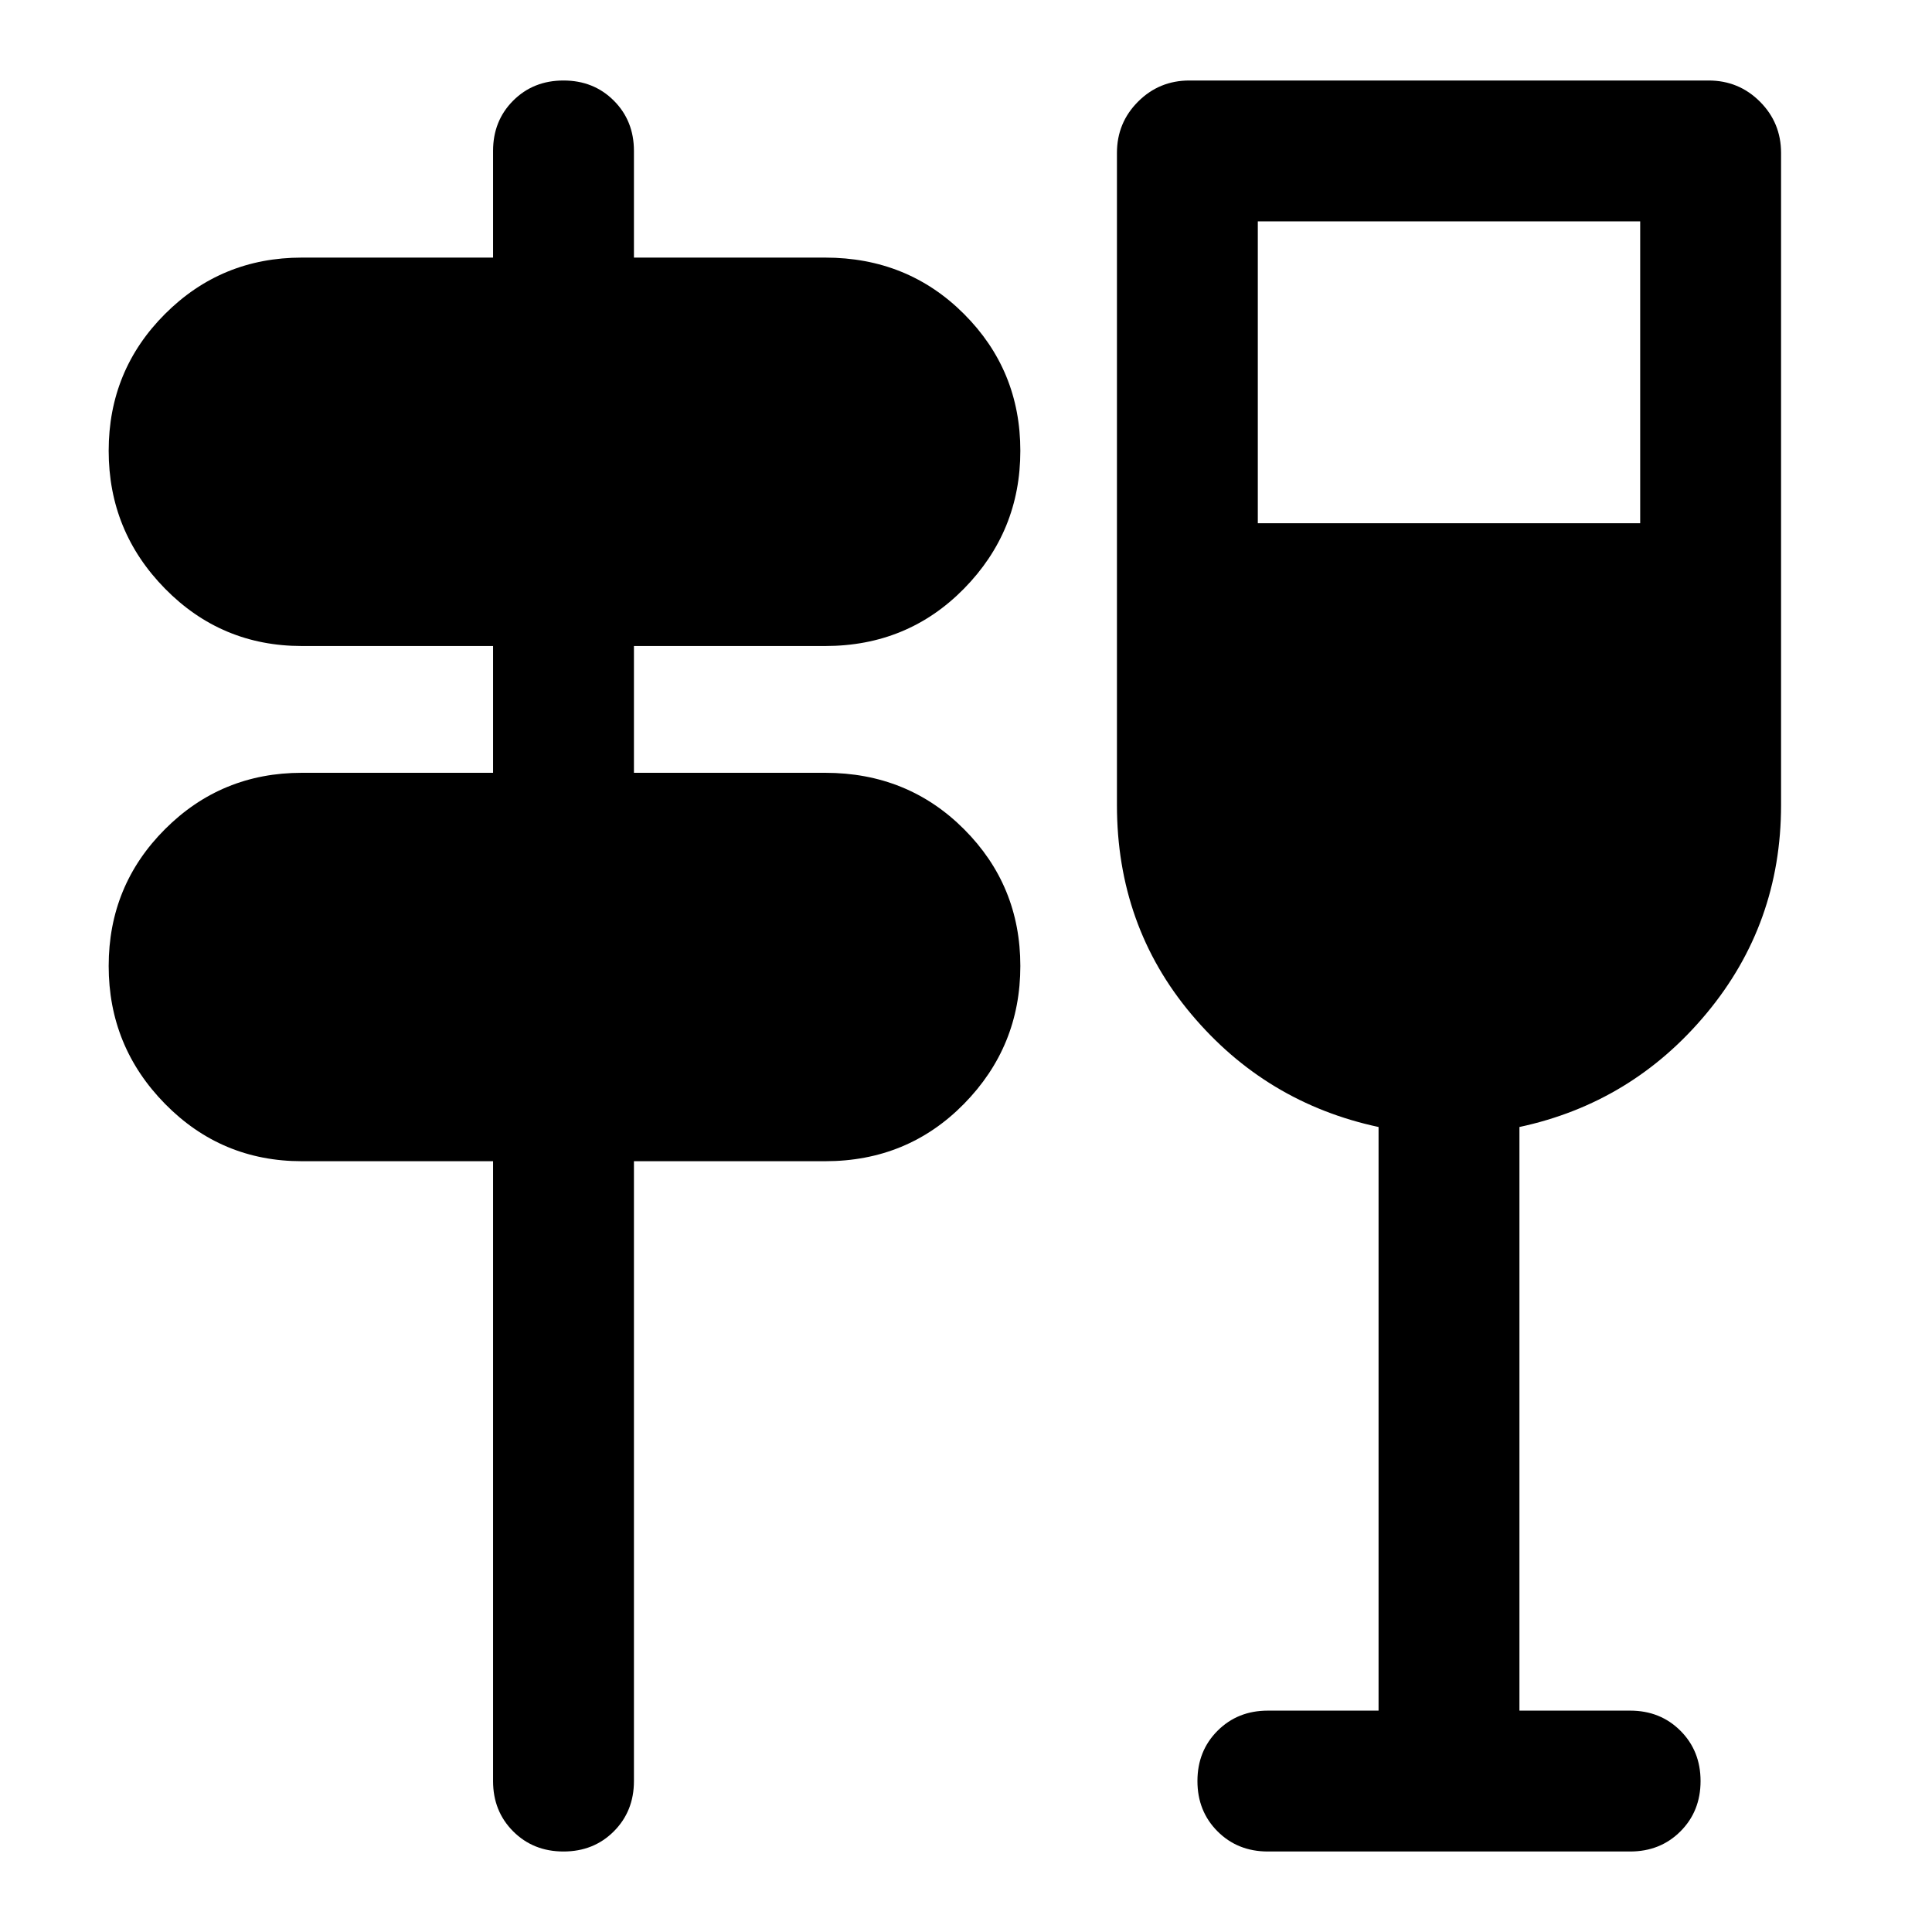 <svg xmlns="http://www.w3.org/2000/svg" height="48" width="48"><path d="M12.25 44.25V28.85H7.5Q5.5 28.85 4.1 27.425Q2.7 26 2.7 24Q2.7 22 4.1 20.6Q5.5 19.2 7.5 19.2H12.25V16.05H7.5Q5.5 16.05 4.1 14.625Q2.7 13.2 2.7 11.2Q2.7 9.2 4.1 7.8Q5.5 6.4 7.5 6.4H12.25V3.75Q12.25 3 12.75 2.5Q13.25 2 14 2Q14.75 2 15.25 2.5Q15.75 3 15.75 3.75V6.4H20.5Q22.55 6.4 23.95 7.8Q25.35 9.2 25.35 11.2Q25.35 13.2 23.95 14.625Q22.55 16.05 20.5 16.05H15.75V19.2H20.5Q22.55 19.2 23.95 20.6Q25.35 22 25.35 24Q25.35 26 23.95 27.425Q22.55 28.85 20.5 28.85H15.75V44.25Q15.75 45 15.25 45.5Q14.75 46 14 46Q13.25 46 12.75 45.5Q12.25 45 12.25 44.25ZM34.25 42.5V28Q31.45 27.4 29.6 25.2Q27.75 23 27.75 20V3.8Q27.75 3.05 28.275 2.525Q28.8 2 29.55 2H42.45Q43.2 2 43.725 2.525Q44.25 3.05 44.25 3.8V20Q44.25 22.95 42.4 25.175Q40.55 27.4 37.75 28V42.5H40.5Q41.25 42.5 41.75 43Q42.25 43.5 42.25 44.25Q42.25 45 41.75 45.5Q41.25 46 40.5 46H31.5Q30.75 46 30.25 45.5Q29.75 45 29.75 44.25Q29.75 43.5 30.25 43Q30.75 42.5 31.5 42.5ZM31.25 13H40.75V5.5H31.25Z"/></svg>